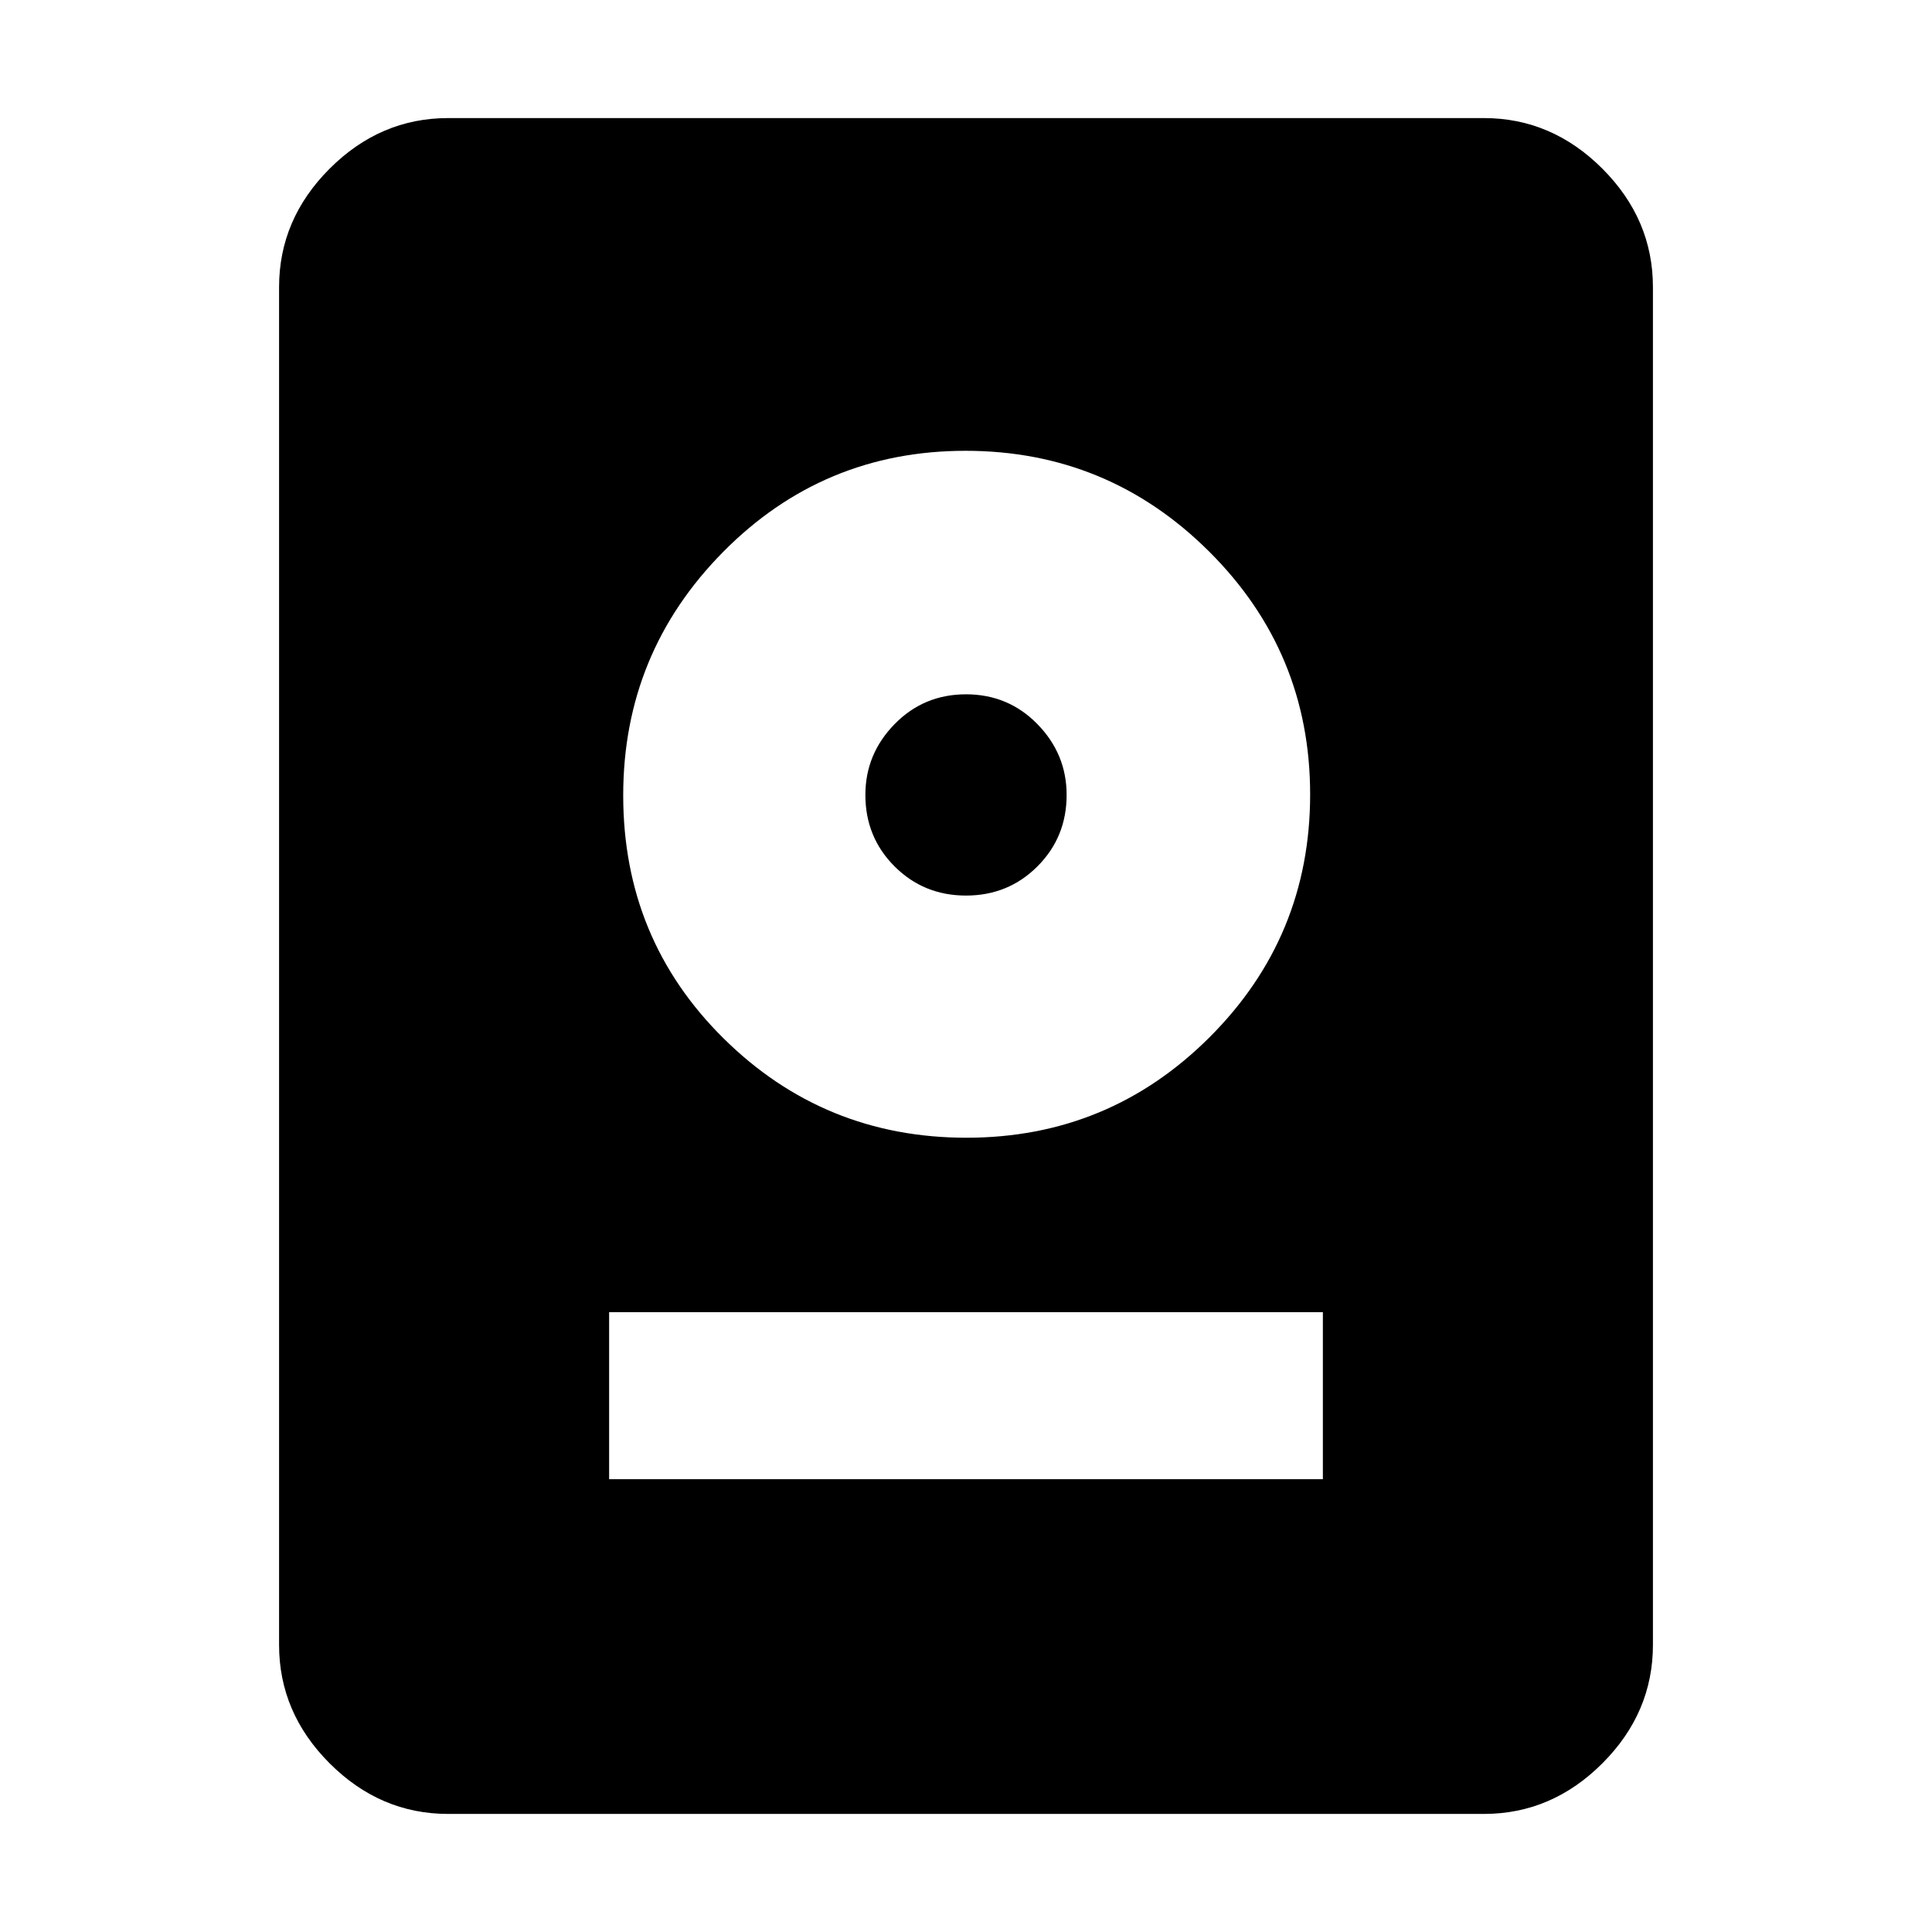 <svg xmlns="http://www.w3.org/2000/svg" height="40" viewBox="0 -960 960 960" width="40"><path d="M222.67-58.67q-33.73 0-58.87-25.13-25.13-25.14-25.13-58.87v-674.66q0-33.73 25.13-58.87 25.14-25.13 58.87-25.13h514.66q33.73 0 58.87 25.13 25.13 25.14 25.13 58.87v674.66q0 33.73-25.13 58.87-25.14 25.13-58.87 25.13H222.67Zm80-166.33h354.66v-83H302.67v83Zm177.57-169.67q70.76 0 120.76-49.9 50-49.91 50-120.67T600.76-686q-50.24-50-121-50-70.76 0-120.43 50.24-49.66 50.24-49.66 121 0 71.43 49.9 120.76 49.91 49.33 120.67 49.33ZM480-515q-21 0-35.5-14.5T430-565q0-20.33 14.5-35.17Q459-615 480-615t35.5 14.83Q530-585.33 530-565q0 21-14.5 35.5T480-515Z"/></svg>